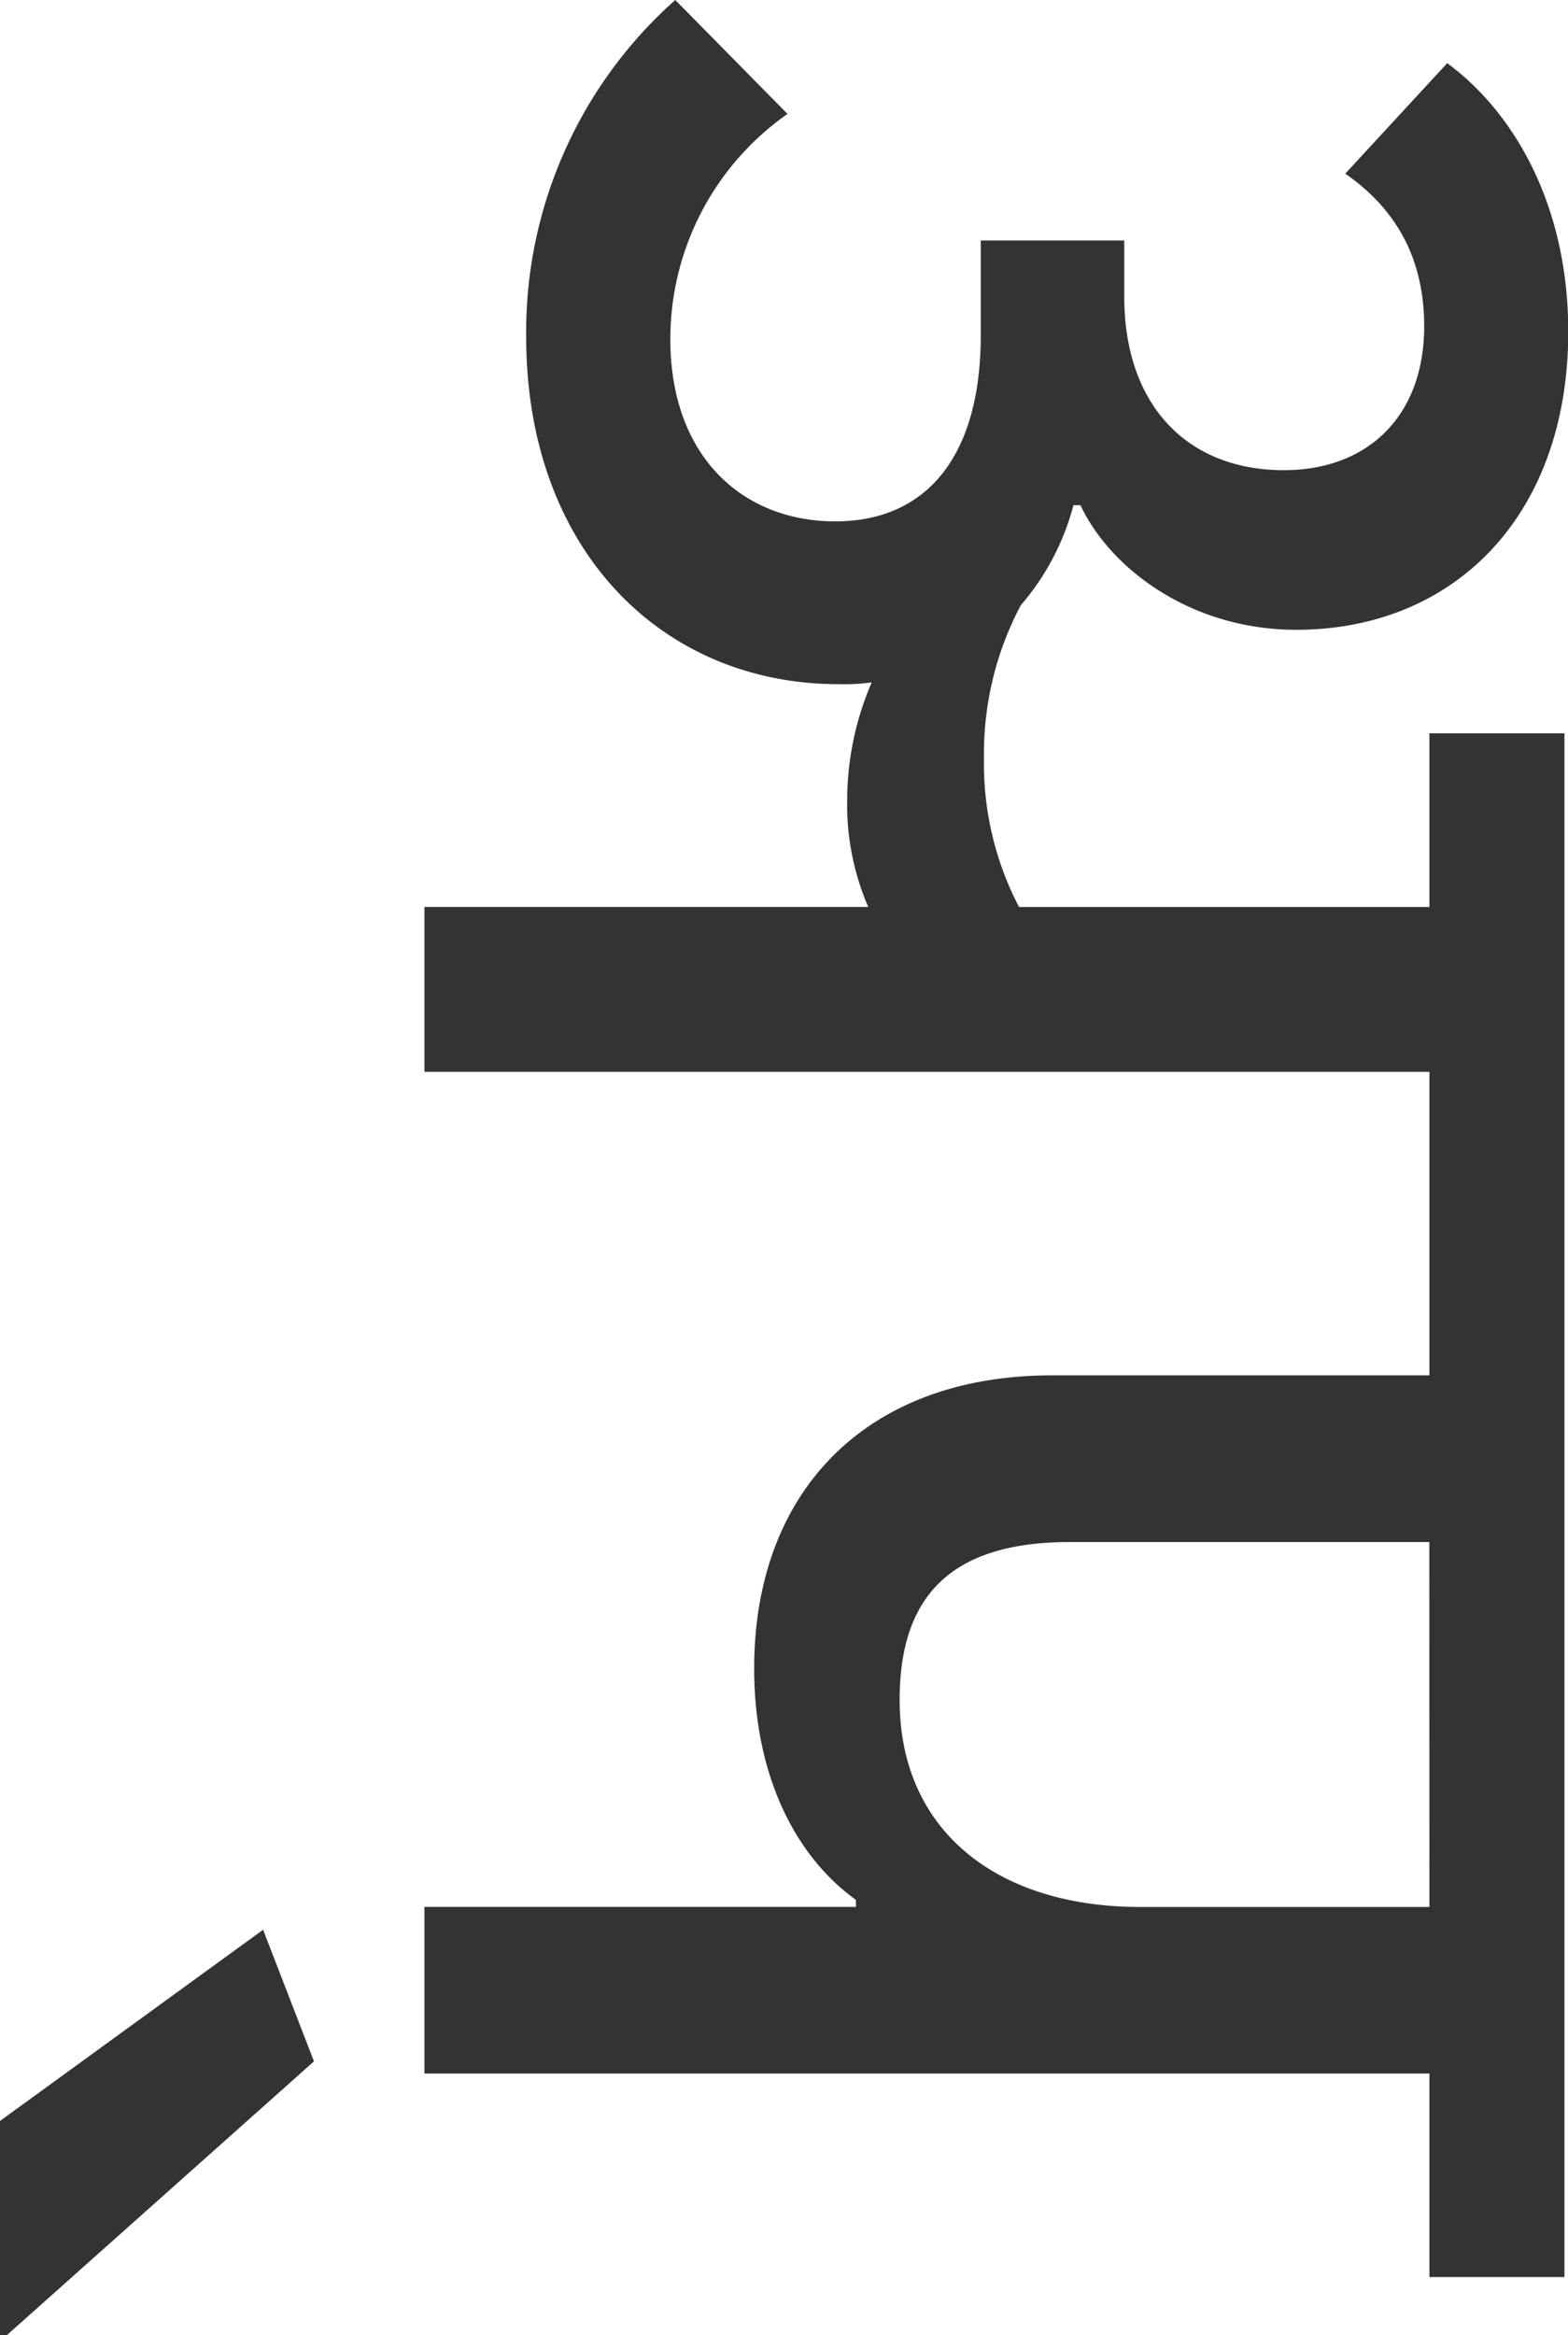 <svg xmlns="http://www.w3.org/2000/svg" viewBox="0 0 247.81 368.94"><defs><style>.cls-1{fill:#333;}</style></defs><title>sanskrit-water</title><g id="Layer_2" data-name="Layer 2"><g id="main"><path class="cls-1" d="M225.91,143.31H161.05a48.93,48.93,0,0,1-5.54-23.56,50,50,0,0,1,5.82-24.12,39.65,39.65,0,0,0,8.32-15.8h1.11c4.71,10,17.46,19.68,34.09,19.68,24.95,0,43-18,43-47.12,0-20-8.59-34.65-19.13-42.41L212.61,27.44c7.21,5,12.47,12.47,12.47,24.12,0,14.14-8.87,22.73-22.18,22.73-15.25,0-25.22-10.26-25.22-27.44V38H155v15c0,19.13-8.59,29.38-23,29.38s-26.06-10-26.06-28.83A43.43,43.43,0,0,1,124.46,18L106.72,0A70.13,70.13,0,0,0,83.16,53.22c0,33.82,21.62,54.88,49.34,54.88a31.81,31.81,0,0,0,5.27-.28,47.06,47.06,0,0,0-3.88,18.57,40.66,40.66,0,0,0,3.33,16.91H67.08v26.06H225.91v47.95h-59.6c-29.66,0-47.12,18.57-47.12,46.29,0,16.35,6.1,29.38,16.08,36.59v1.11H67.08v26.33H225.91v32.16h21.34V115.87H225.91Zm0,158H180.18c-22.45,0-38-11.92-38-32.71,0-16.08,7.76-24.95,26.89-24.95h56.82Z"/><polygon class="cls-1" points="0 335.12 0 368.94 1.11 368.94 49.62 325.7 41.58 304.91 0 335.12"/></g></g></svg>